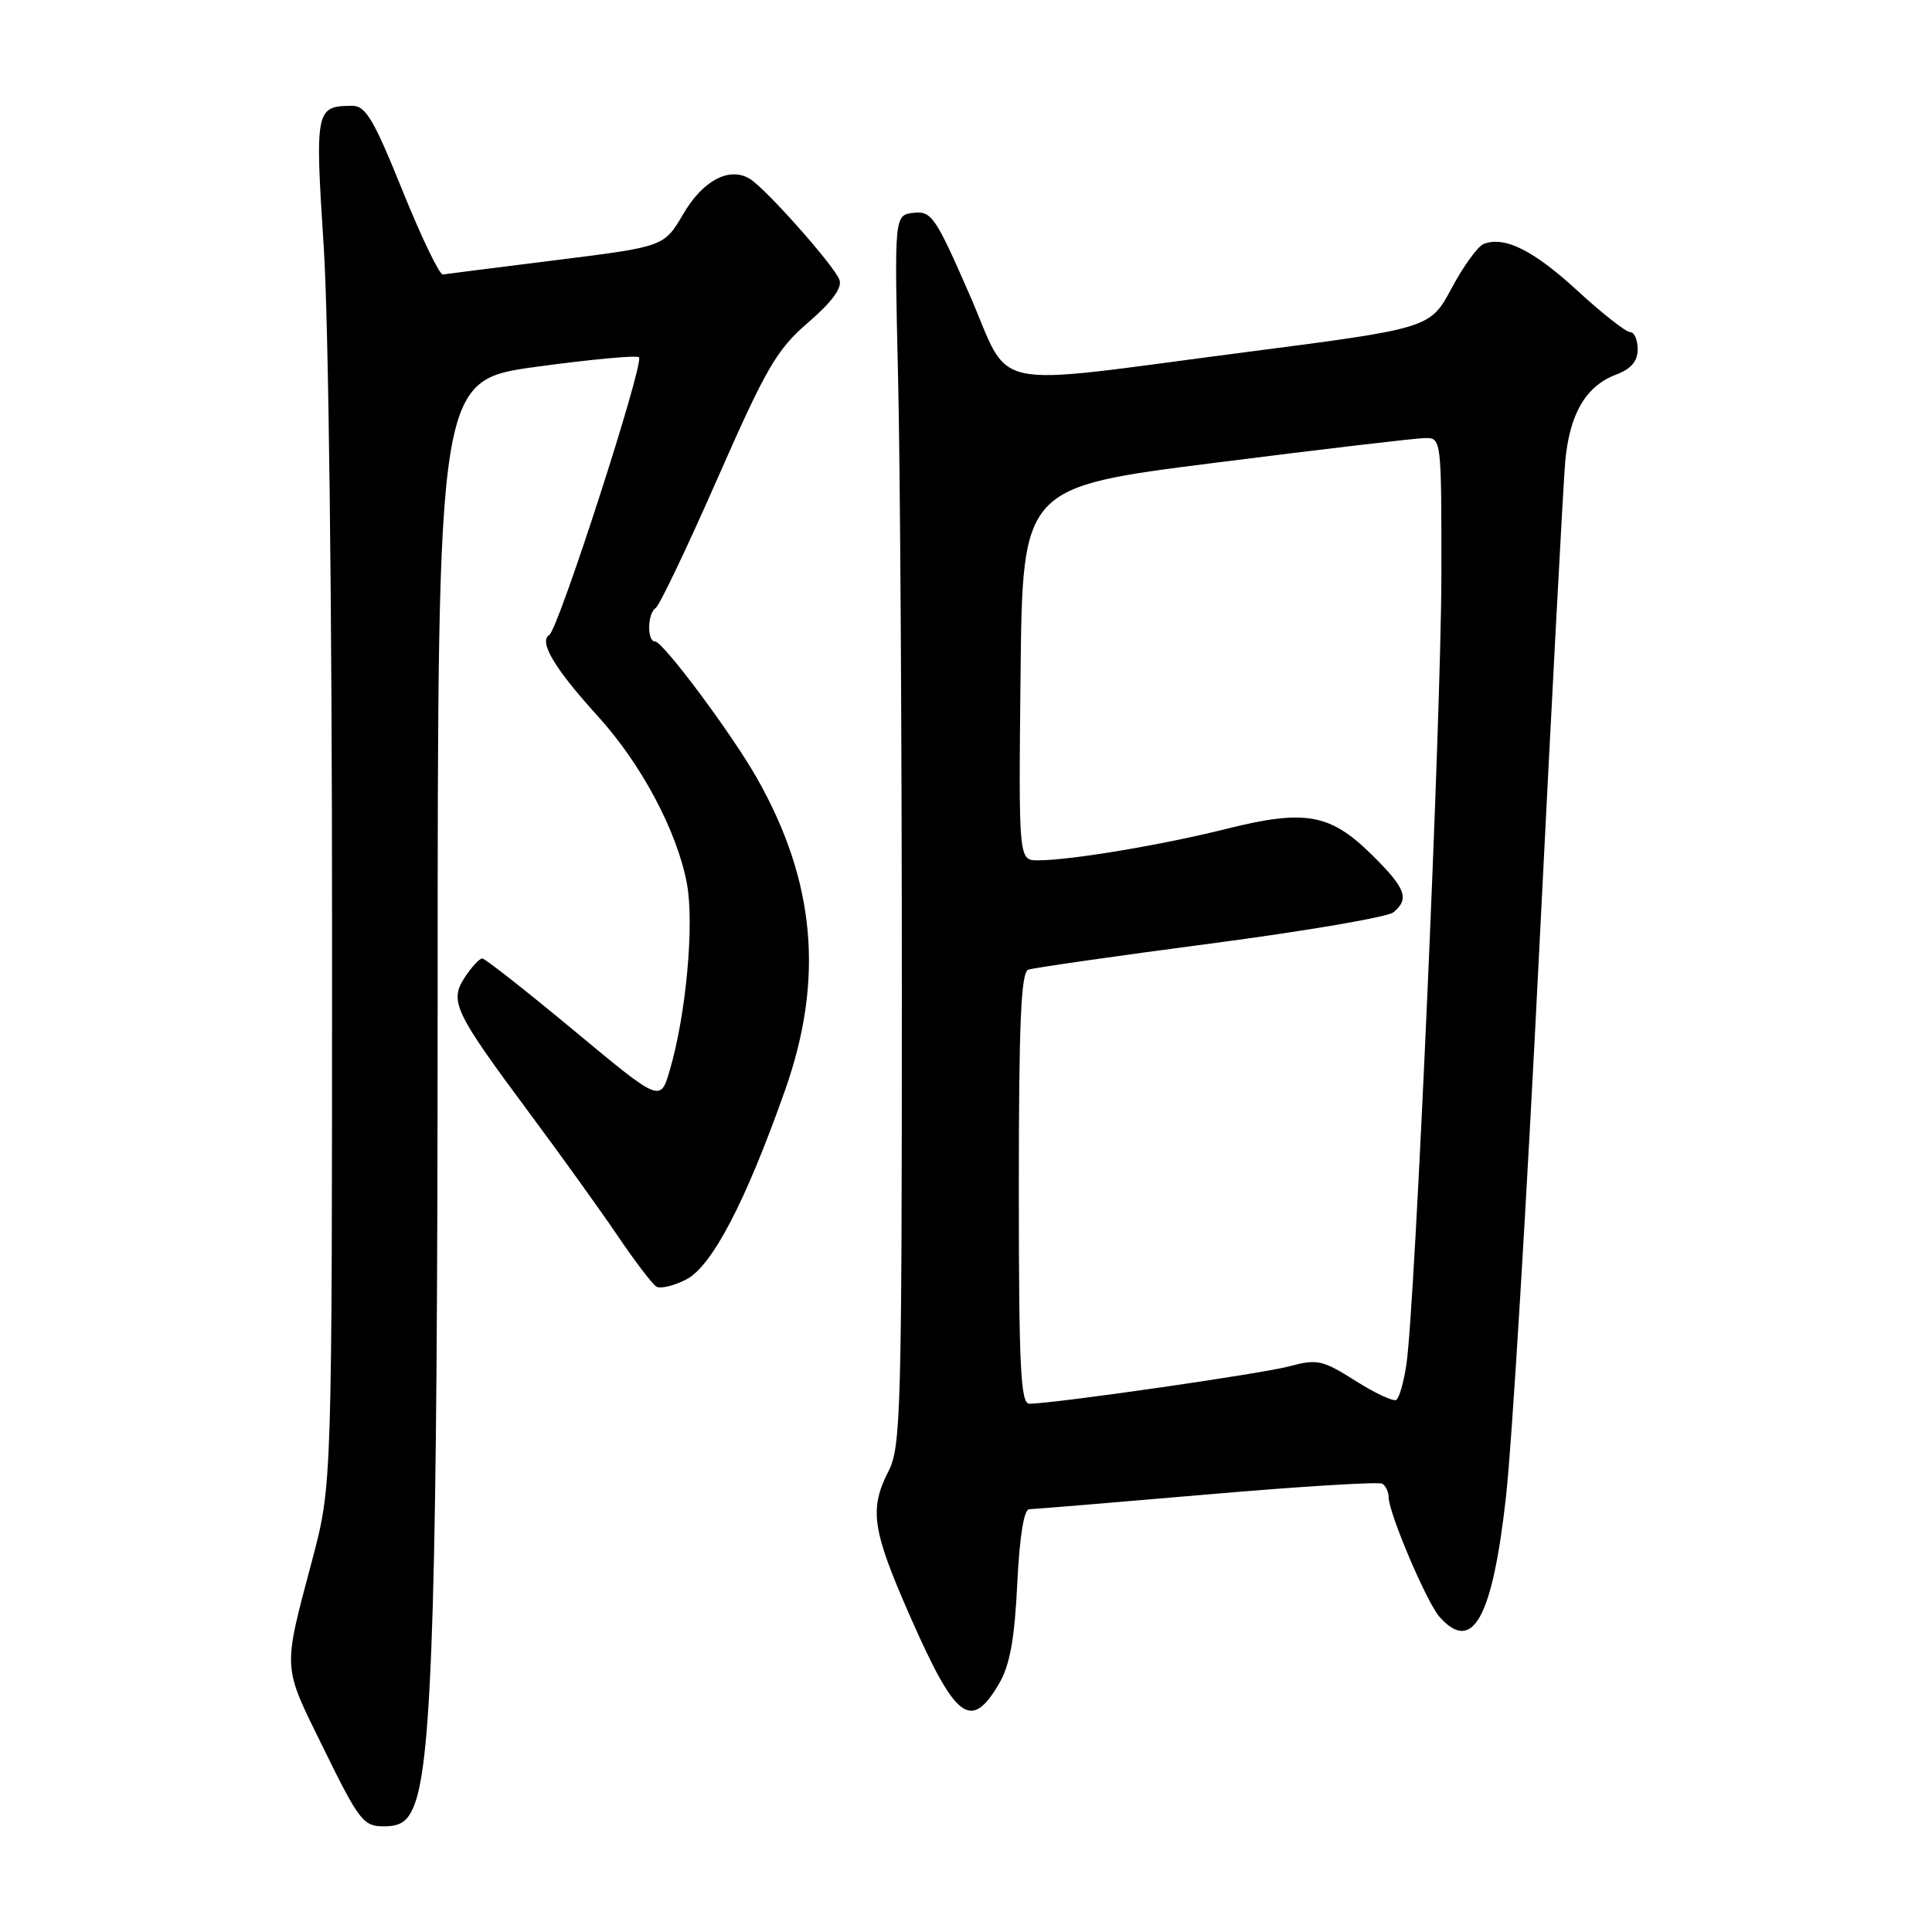 <?xml version="1.0" encoding="UTF-8" standalone="no"?>
<!DOCTYPE svg PUBLIC "-//W3C//DTD SVG 1.1//EN" "http://www.w3.org/Graphics/SVG/1.1/DTD/svg11.dtd" >
<svg xmlns="http://www.w3.org/2000/svg" xmlns:xlink="http://www.w3.org/1999/xlink" version="1.1" viewBox="0 0 256 256">
 <g >
 <path fill="currentColor"
d=" M 54.87 239.25 C 57.32 233.21 57.98 210.44 57.99 131.94 C 58.00 50.39 58.00 50.39 71.08 48.60 C 78.27 47.62 84.39 47.05 84.67 47.34 C 85.40 48.07 74.00 83.37 72.79 84.12 C 71.35 85.02 73.47 88.58 79.21 94.89 C 84.97 101.23 89.69 110.08 91.01 117.03 C 92.02 122.36 90.92 134.45 88.74 141.84 C 87.50 146.07 87.50 146.07 76.03 136.53 C 69.72 131.29 64.26 127.00 63.90 127.00 C 63.53 127.00 62.49 128.13 61.59 129.50 C 59.51 132.67 60.18 134.07 70.26 147.63 C 74.30 153.06 79.49 160.28 81.80 163.69 C 84.10 167.09 86.43 170.15 86.97 170.48 C 87.50 170.81 89.29 170.38 90.94 169.53 C 94.35 167.77 98.80 159.25 104.01 144.50 C 109.23 129.74 108.06 116.77 100.26 103.04 C 96.93 97.18 87.85 85.00 86.80 85.00 C 85.71 85.00 85.78 81.26 86.88 80.57 C 87.36 80.28 91.05 72.55 95.07 63.41 C 101.54 48.69 102.92 46.32 107.10 42.72 C 110.24 40.01 111.62 38.14 111.23 37.08 C 110.54 35.19 101.35 24.85 99.30 23.66 C 96.59 22.08 93.12 23.93 90.54 28.35 C 88.00 32.68 88.00 32.68 73.75 34.46 C 65.91 35.44 59.13 36.30 58.68 36.37 C 58.24 36.44 55.83 31.44 53.33 25.25 C 49.52 15.80 48.45 14.00 46.65 14.02 C 41.81 14.05 41.72 14.49 42.90 32.77 C 43.54 42.62 44.00 80.77 44.00 123.27 C 44.00 196.74 44.00 196.74 41.39 206.62 C 37.43 221.60 37.36 220.45 42.91 231.75 C 47.57 241.25 48.15 242.00 50.85 242.00 C 53.08 242.00 54.02 241.36 54.87 239.25 Z  M 132.40 223.06 C 133.81 220.64 134.44 217.17 134.79 209.89 C 135.10 203.58 135.67 199.99 136.38 199.98 C 137.00 199.97 147.59 199.09 159.91 198.03 C 172.24 196.96 182.71 196.32 183.16 196.60 C 183.62 196.89 184.00 197.69 184.00 198.39 C 184.00 200.46 189.06 212.36 190.75 214.25 C 195.13 219.17 197.75 214.44 199.55 198.34 C 200.34 191.28 202.32 158.73 203.95 126.00 C 205.59 93.27 207.14 64.10 207.40 61.17 C 207.96 54.88 210.12 51.16 214.11 49.65 C 216.13 48.89 217.00 47.88 217.00 46.28 C 217.00 45.03 216.55 44.00 215.99 44.00 C 215.44 44.00 212.30 41.54 209.03 38.53 C 203.19 33.16 199.38 31.26 196.60 32.32 C 195.83 32.62 193.92 35.25 192.35 38.18 C 189.50 43.50 189.50 43.50 165.00 46.67 C 129.96 51.21 134.18 52.10 128.43 38.95 C 123.97 28.73 123.41 27.93 121.05 28.20 C 118.50 28.50 118.50 28.50 119.00 50.00 C 119.28 61.83 119.50 98.50 119.50 131.50 C 119.50 186.68 119.36 191.77 117.75 194.90 C 115.15 199.97 115.55 202.71 120.57 214.12 C 126.64 227.92 128.66 229.45 132.40 223.06 Z  M 135.00 157.47 C 135.00 135.55 135.29 128.83 136.25 128.49 C 136.94 128.24 147.80 126.69 160.38 125.03 C 172.97 123.38 183.88 121.51 184.63 120.89 C 186.81 119.08 186.28 117.69 181.68 113.17 C 176.21 107.80 172.89 107.23 162.50 109.83 C 154.00 111.96 141.81 114.00 137.54 114.00 C 134.97 114.00 134.97 114.00 135.23 89.27 C 135.50 64.54 135.50 64.54 161.00 61.32 C 175.03 59.54 187.51 58.07 188.75 58.05 C 191.00 58.00 191.00 58.00 190.99 76.25 C 190.97 94.79 187.51 172.97 186.36 180.77 C 186.01 183.13 185.41 185.25 185.01 185.49 C 184.62 185.74 182.17 184.59 179.58 182.95 C 175.25 180.21 174.54 180.05 170.86 181.04 C 167.18 182.03 139.59 186.00 136.39 186.00 C 135.24 186.00 135.00 181.17 135.00 157.47 Z "/>
</g>
</svg>